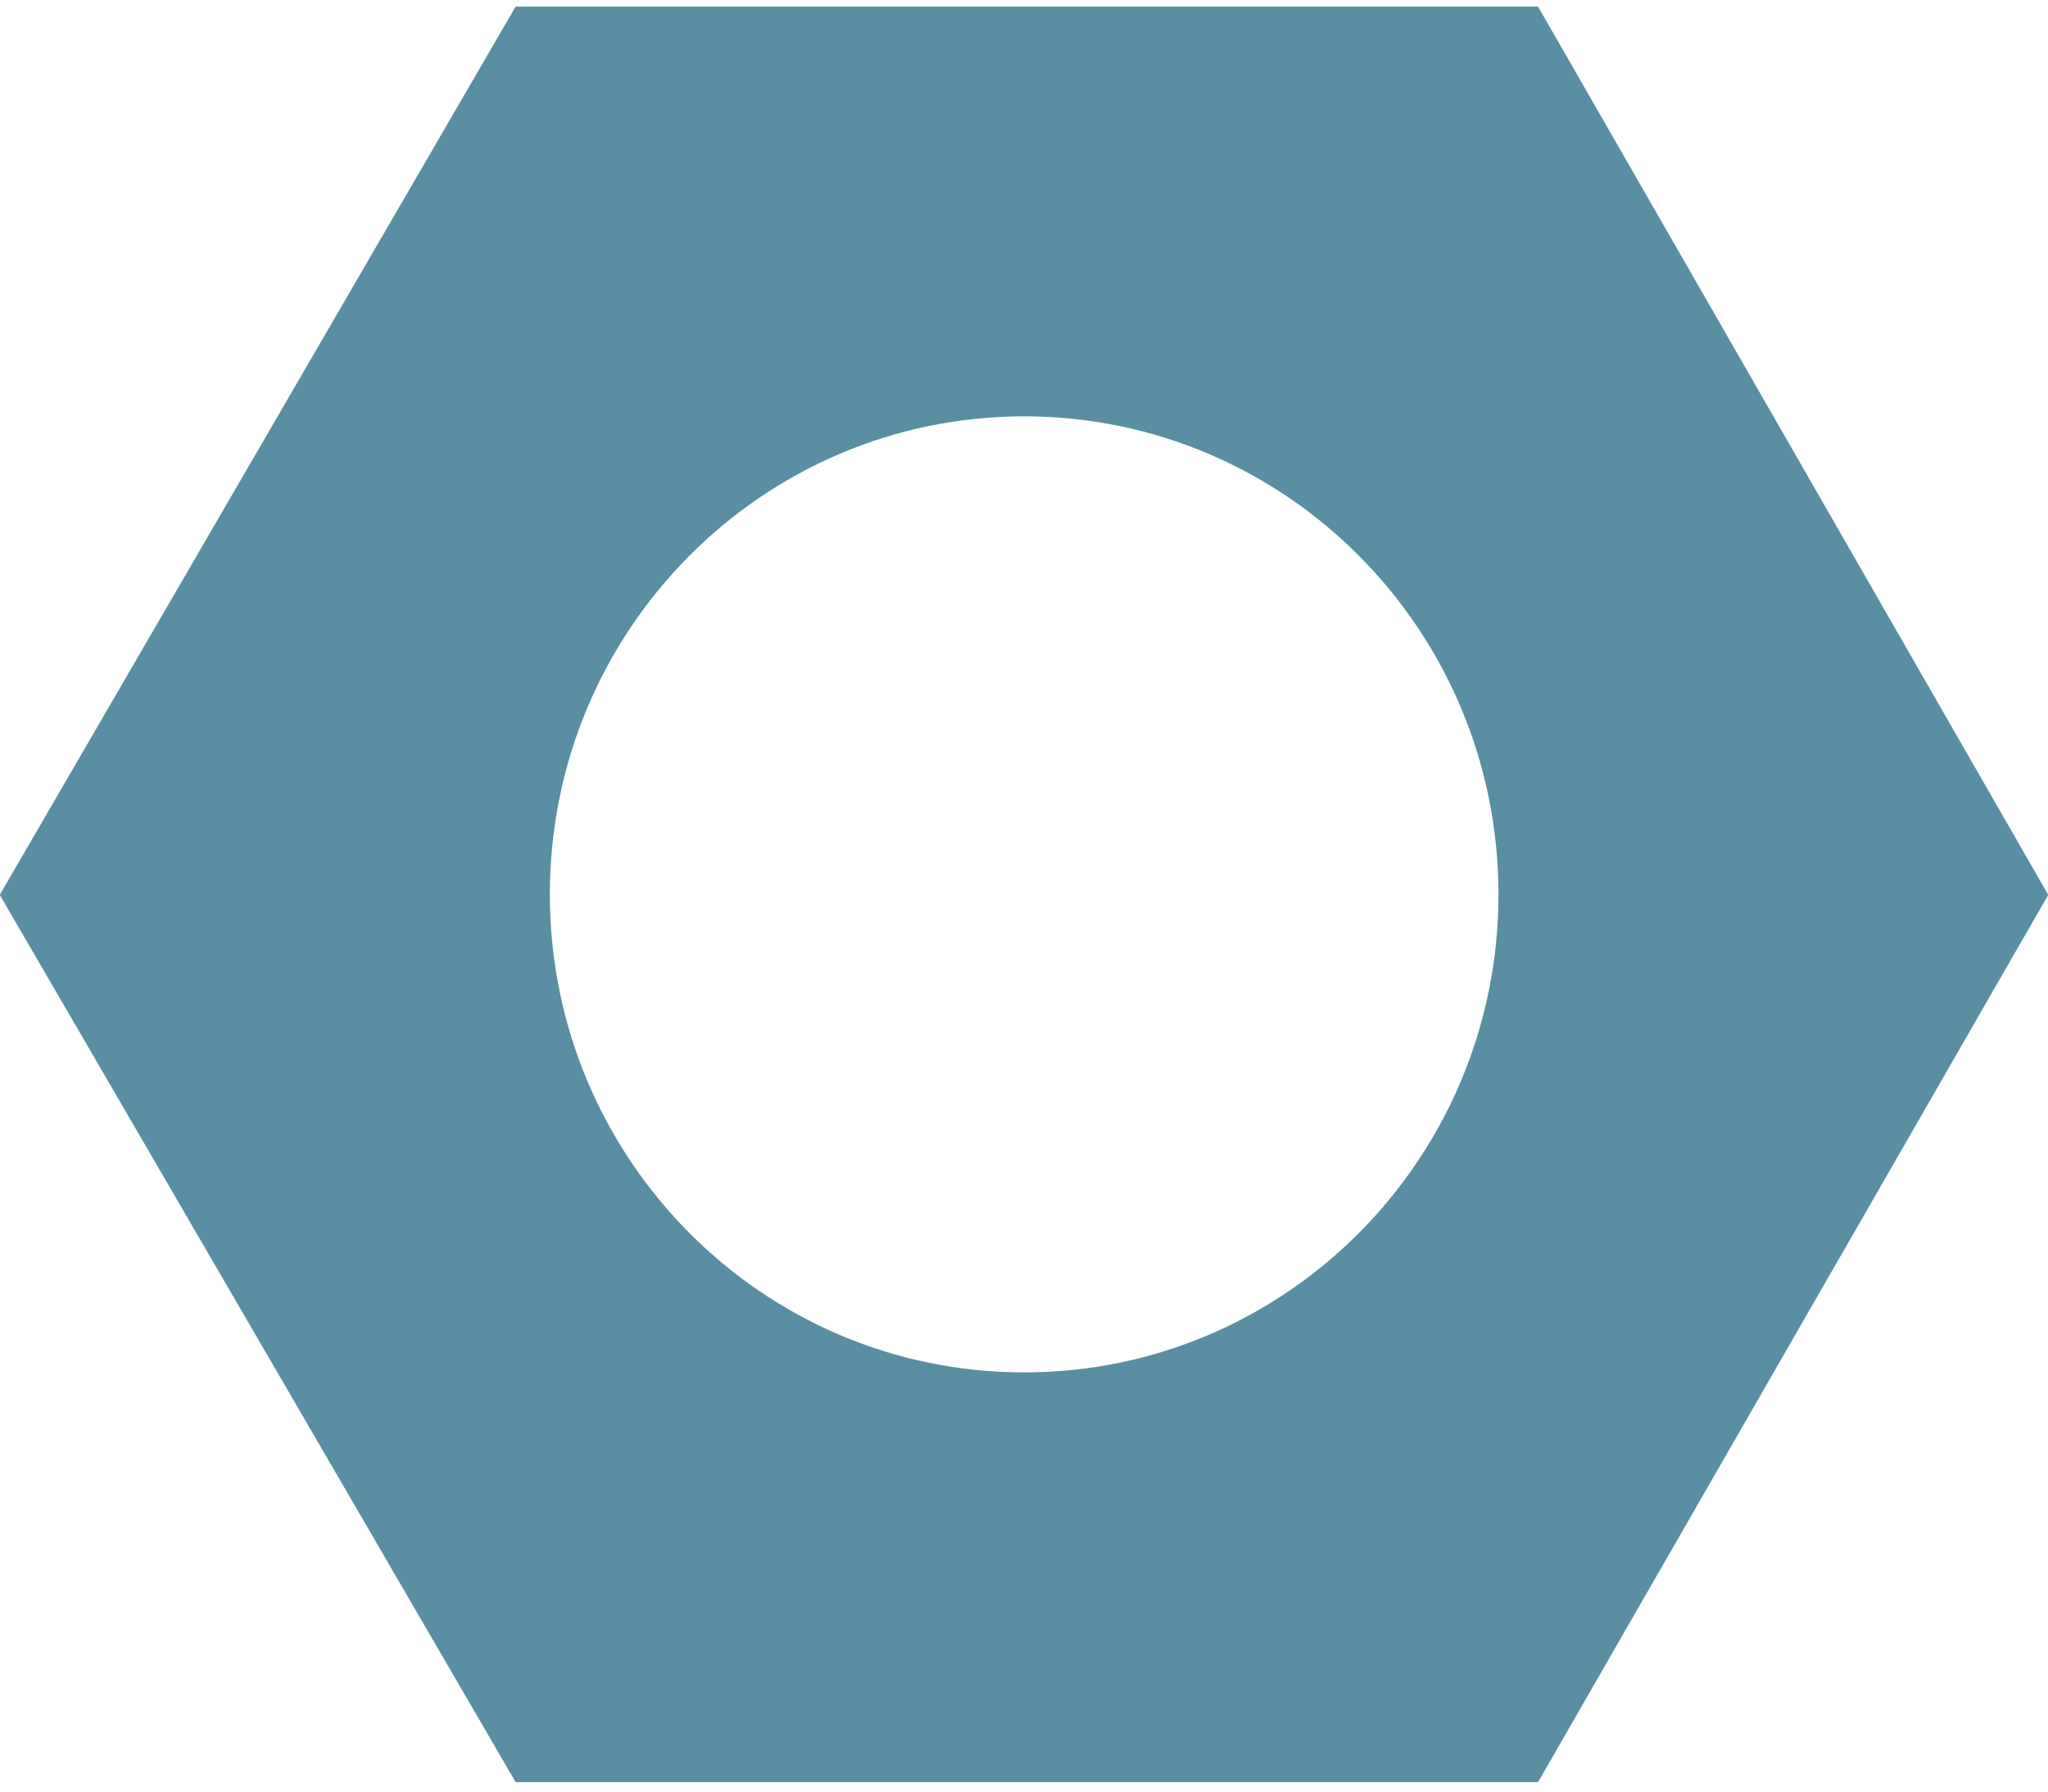 <svg width="144" height="126" viewBox="0 0 144 126" fill="none" xmlns="http://www.w3.org/2000/svg">
<path fill-rule="evenodd" clip-rule="evenodd" d="M0.014 62.988C-0.005 62.956 -0.005 62.915 0.014 62.882L36.224 0.517C36.242 0.484 36.277 0.464 36.314 0.464H108.083C108.12 0.464 108.155 0.485 108.174 0.517L143.986 62.882C144.004 62.915 144.004 62.955 143.986 62.988L108.174 125.283C108.155 125.315 108.12 125.335 108.083 125.335H36.314C36.277 125.335 36.242 125.316 36.224 125.283L0.014 62.988ZM105.361 62.9C105.361 81.467 90.43 96.519 72.011 96.519C53.593 96.519 38.661 81.467 38.661 62.9C38.661 44.333 53.593 29.281 72.011 29.281C90.43 29.281 105.361 44.333 105.361 62.9Z" fill="#5A8EA2"/>
</svg>
